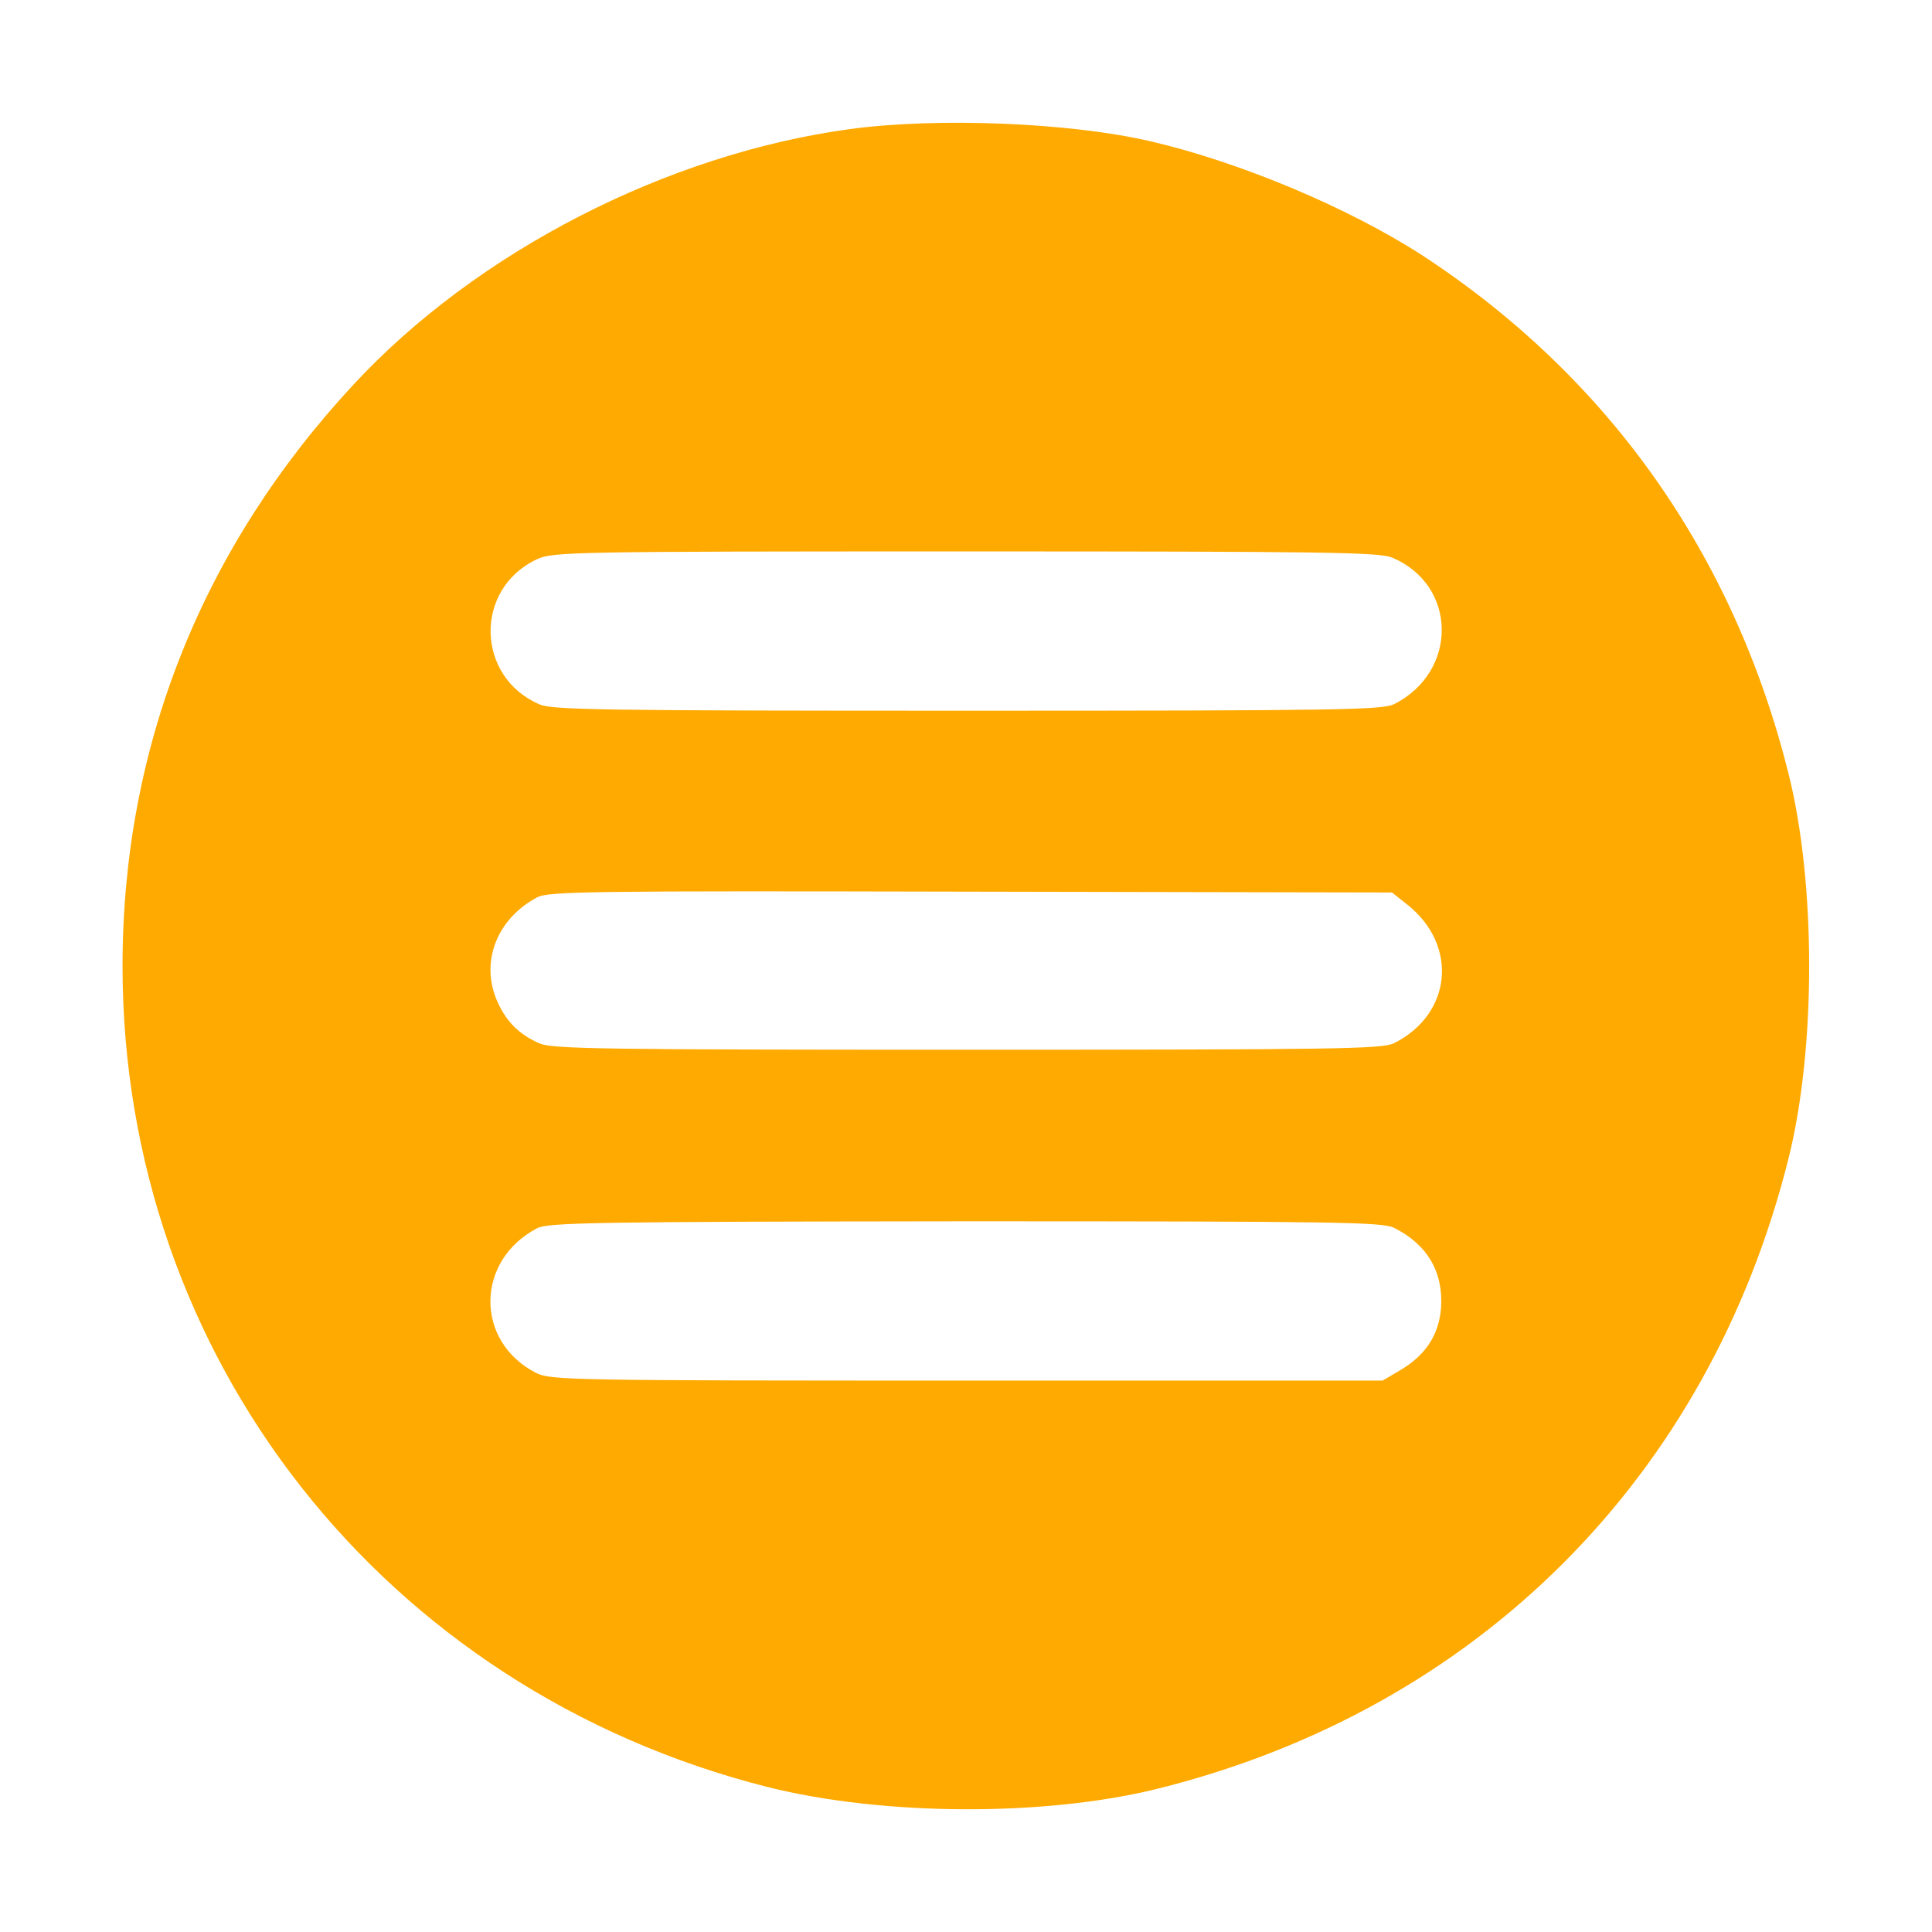 <?xml version="1.0" standalone="no"?>
<!DOCTYPE svg PUBLIC "-//W3C//DTD SVG 20010904//EN"
 "http://www.w3.org/TR/2001/REC-SVG-20010904/DTD/svg10.dtd">
<svg version="1.0" xmlns="http://www.w3.org/2000/svg"
 width="473pt" height="473pt" viewBox="0 0 473 473"
 preserveAspectRatio="xMidYMid meet">

<g transform="translate(0,473) scale(0.1,-0.1)"
fill="#000000" stroke="none">
<path fill="#FFAA00" d="M2081 4414 c-448 -61 -914 -300 -1216 -626 -371 -400 -565 -887 -565
-1423 0 -958 639 -1772 1579 -2010 283 -71 679 -73 956 -4 782 195 1349 762
1544 1544 67 269 67 671 0 940 -134 537 -440 970 -894 1268 -180 117 -448 230
-668 281 -197 46 -522 59 -736 30z m1327 -1049 c160 -67 163 -279 5 -359 -29
-14 -132 -16 -1043 -16 -890 0 -1015 2 -1048 15 -158 67 -162 284 -7 356 38
18 89 19 1048 19 887 0 1012 -2 1045 -15z m39 -851 c124 -100 107 -267 -34
-338 -29 -14 -132 -16 -1043 -16 -890 0 -1015 2 -1048 15 -49 21 -81 52 -103
100 -45 97 -4 205 96 258 27 15 135 16 1062 14 l1031 -2 39 -31z m-34 -790
c82 -41 121 -109 115 -196 -5 -67 -39 -118 -104 -155 l-39 -23 -1018 0 c-981
0 -1019 1 -1055 19 -150 77 -148 275 3 354 27 14 140 16 1048 17 918 0 1021
-2 1050 -16z"/>
</g>
</svg>
